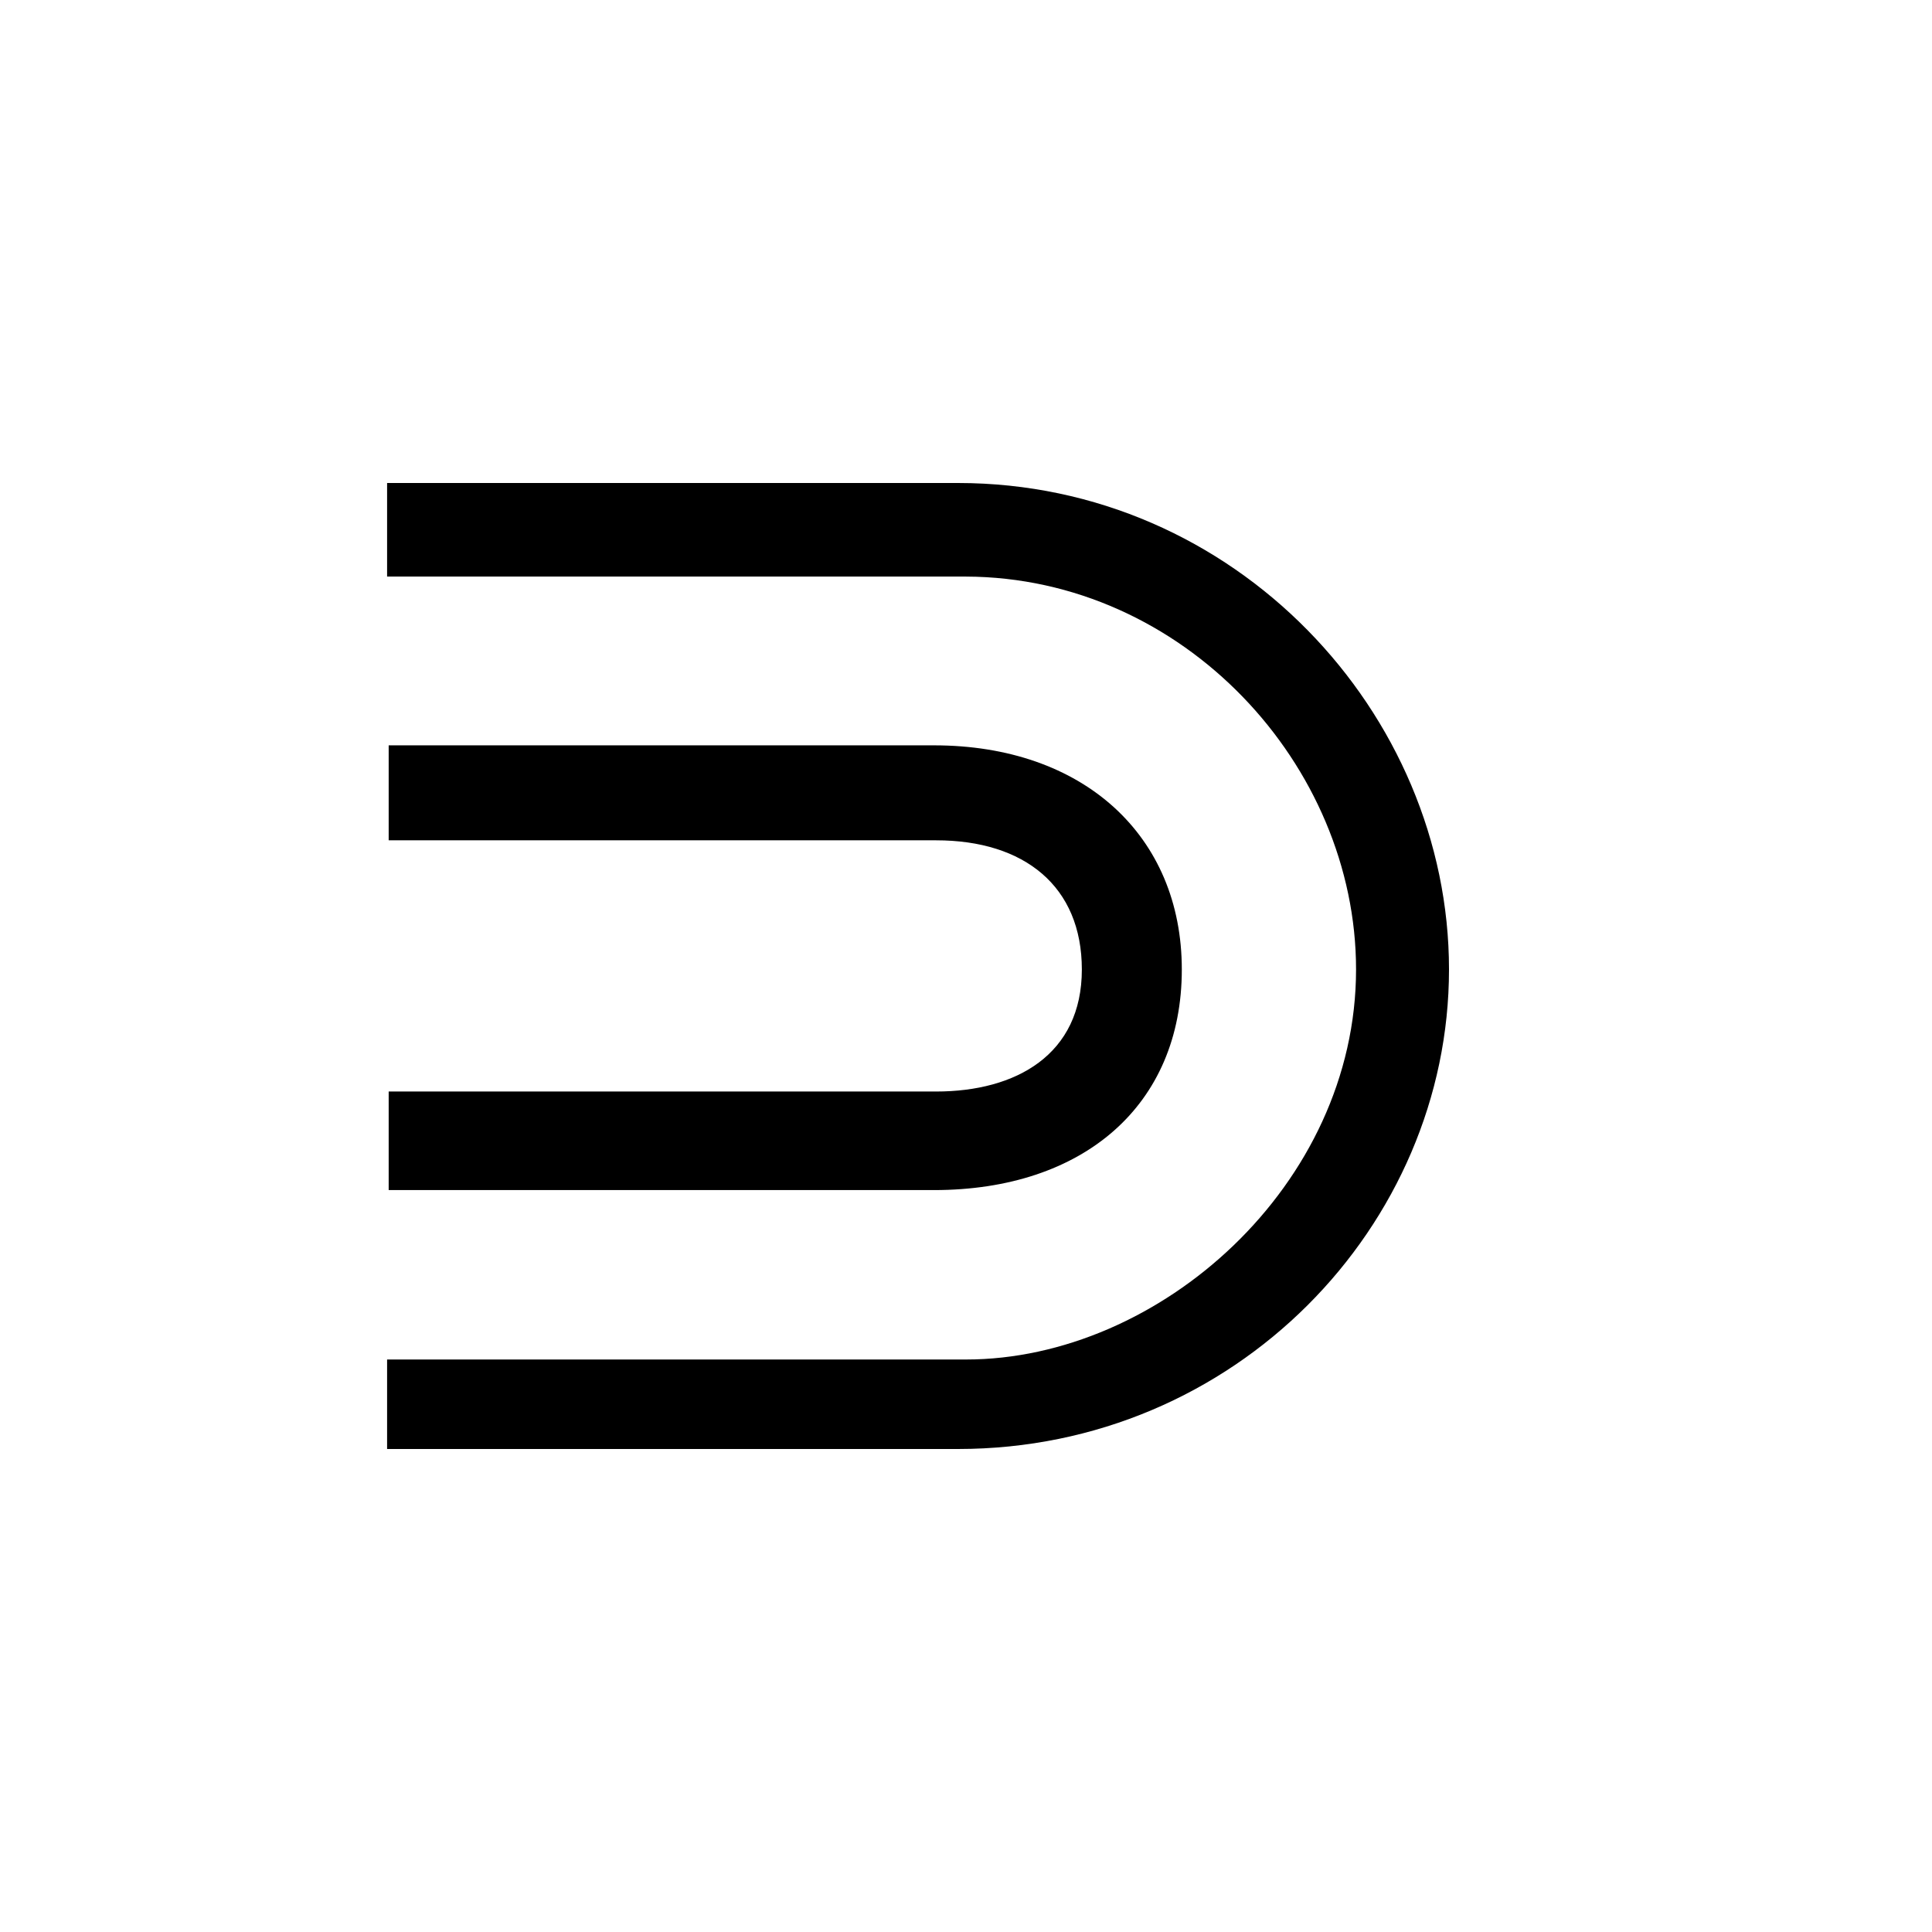 <?xml version="1.0" encoding="UTF-8" standalone="no"?>
<!-- Created with Inkscape (http://www.inkscape.org/) -->

<svg
   xmlns:dc="http://purl.org/dc/elements/1.1/"
   xmlns:cc="http://creativecommons.org/ns#"
   xmlns:rdf="http://www.w3.org/1999/02/22-rdf-syntax-ns#"
   xmlns:svg="http://www.w3.org/2000/svg"
   xmlns="http://www.w3.org/2000/svg"
   version="1.0"
   width="128"
   height="128"
   id="svg2">
  <defs
     id="defs4" />
  <path
     d="m 25.751,78.845 0,-6.529 36.27,0 c 5.293,0 9.654,-2.439 9.654,-8.084 0,-5.51 -3.804,-8.559 -9.654,-8.559 l -36.27,0 0,-6.292 36.13,0 c 9.889,0 16.417,5.981 16.417,14.851 0,9.005 -6.529,14.614 -16.417,14.614 z M 25.646,96 l 0,-5.929 38.351,0 c 12.828,0 25.845,-11.553 25.845,-25.845 0,-13.526 -11.431,-25.979 -25.845,-26.026 l -38.351,0 0,-6.2 37.822,0 C 81.85,32 96,47.254 96,64.226 96,81.198 81.85,96 63.468,96 z"
     id="g1-98" />
</svg>
